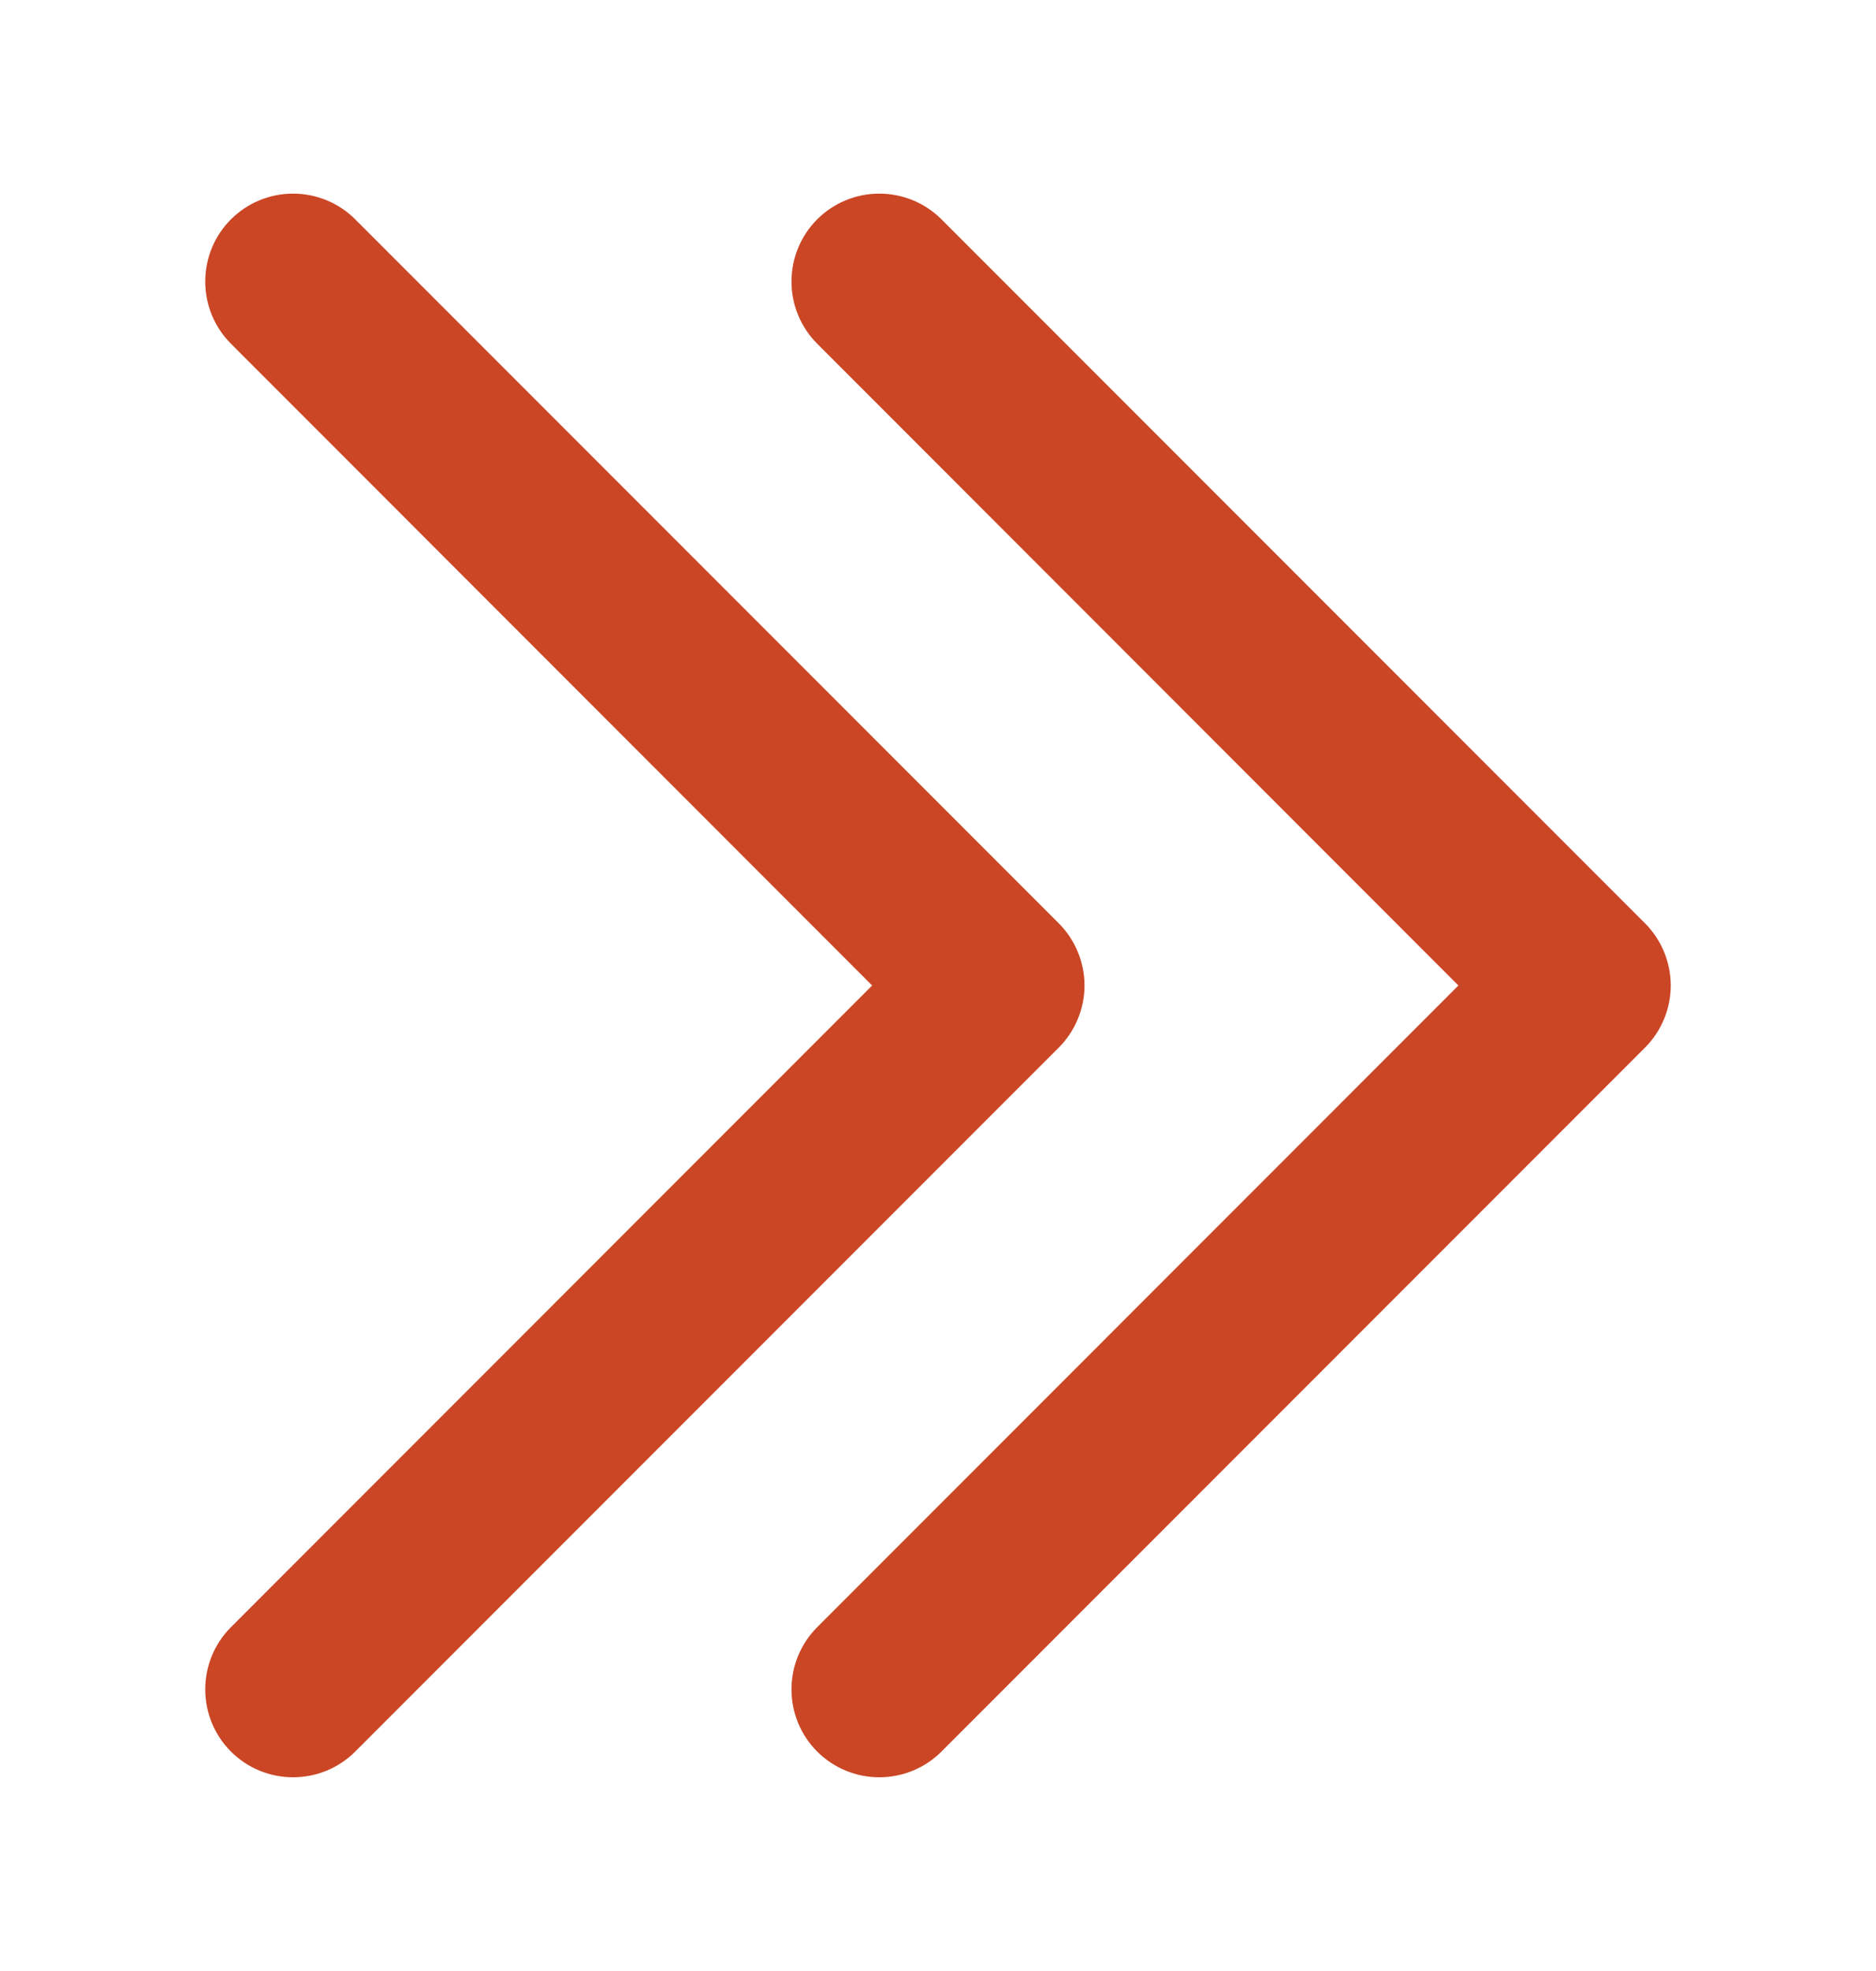 <svg width="20" height="21" viewBox="0 0 20 21" fill="none" xmlns="http://www.w3.org/2000/svg">
<path fill-rule="evenodd" clip-rule="evenodd" d="M10.037 18.662L17.537 11.162C17.624 11.075 17.693 10.972 17.74 10.858C17.787 10.745 17.812 10.623 17.812 10.5C17.812 10.377 17.787 10.255 17.74 10.141C17.693 10.027 17.624 9.924 17.537 9.837L10.037 2.337C9.861 2.161 9.623 2.063 9.374 2.063C9.126 2.063 8.888 2.161 8.712 2.337C8.536 2.513 8.438 2.751 8.438 3C8.438 3.248 8.536 3.486 8.712 3.662L15.548 10.5L8.712 17.337C8.536 17.513 8.438 17.751 8.438 18C8.438 18.248 8.536 18.486 8.712 18.662C8.888 18.838 9.126 18.936 9.374 18.936C9.623 18.936 9.861 18.838 10.037 18.662Z" fill="#CA4625"/>
<path fill-rule="evenodd" clip-rule="evenodd" d="M3.787 18.662L11.287 11.162C11.374 11.075 11.443 10.972 11.49 10.858C11.537 10.745 11.562 10.623 11.562 10.5C11.562 10.377 11.537 10.255 11.49 10.141C11.443 10.027 11.374 9.924 11.287 9.837L3.787 2.337C3.7 2.25 3.597 2.181 3.483 2.134C3.369 2.087 3.247 2.063 3.124 2.063C3.001 2.063 2.88 2.087 2.766 2.134C2.652 2.181 2.549 2.25 2.462 2.337C2.375 2.424 2.306 2.527 2.259 2.641C2.212 2.755 2.188 2.877 2.188 3C2.188 3.123 2.212 3.244 2.259 3.358C2.306 3.472 2.375 3.575 2.462 3.662L9.298 10.5L2.462 17.337C2.375 17.424 2.306 17.527 2.259 17.641C2.212 17.755 2.188 17.877 2.188 18C2.188 18.123 2.212 18.244 2.259 18.358C2.306 18.472 2.375 18.575 2.462 18.662C2.549 18.749 2.652 18.818 2.766 18.865C2.88 18.912 3.001 18.936 3.124 18.936C3.247 18.936 3.369 18.912 3.483 18.865C3.597 18.818 3.7 18.749 3.787 18.662Z" fill="#CA4625"/>
</svg>
